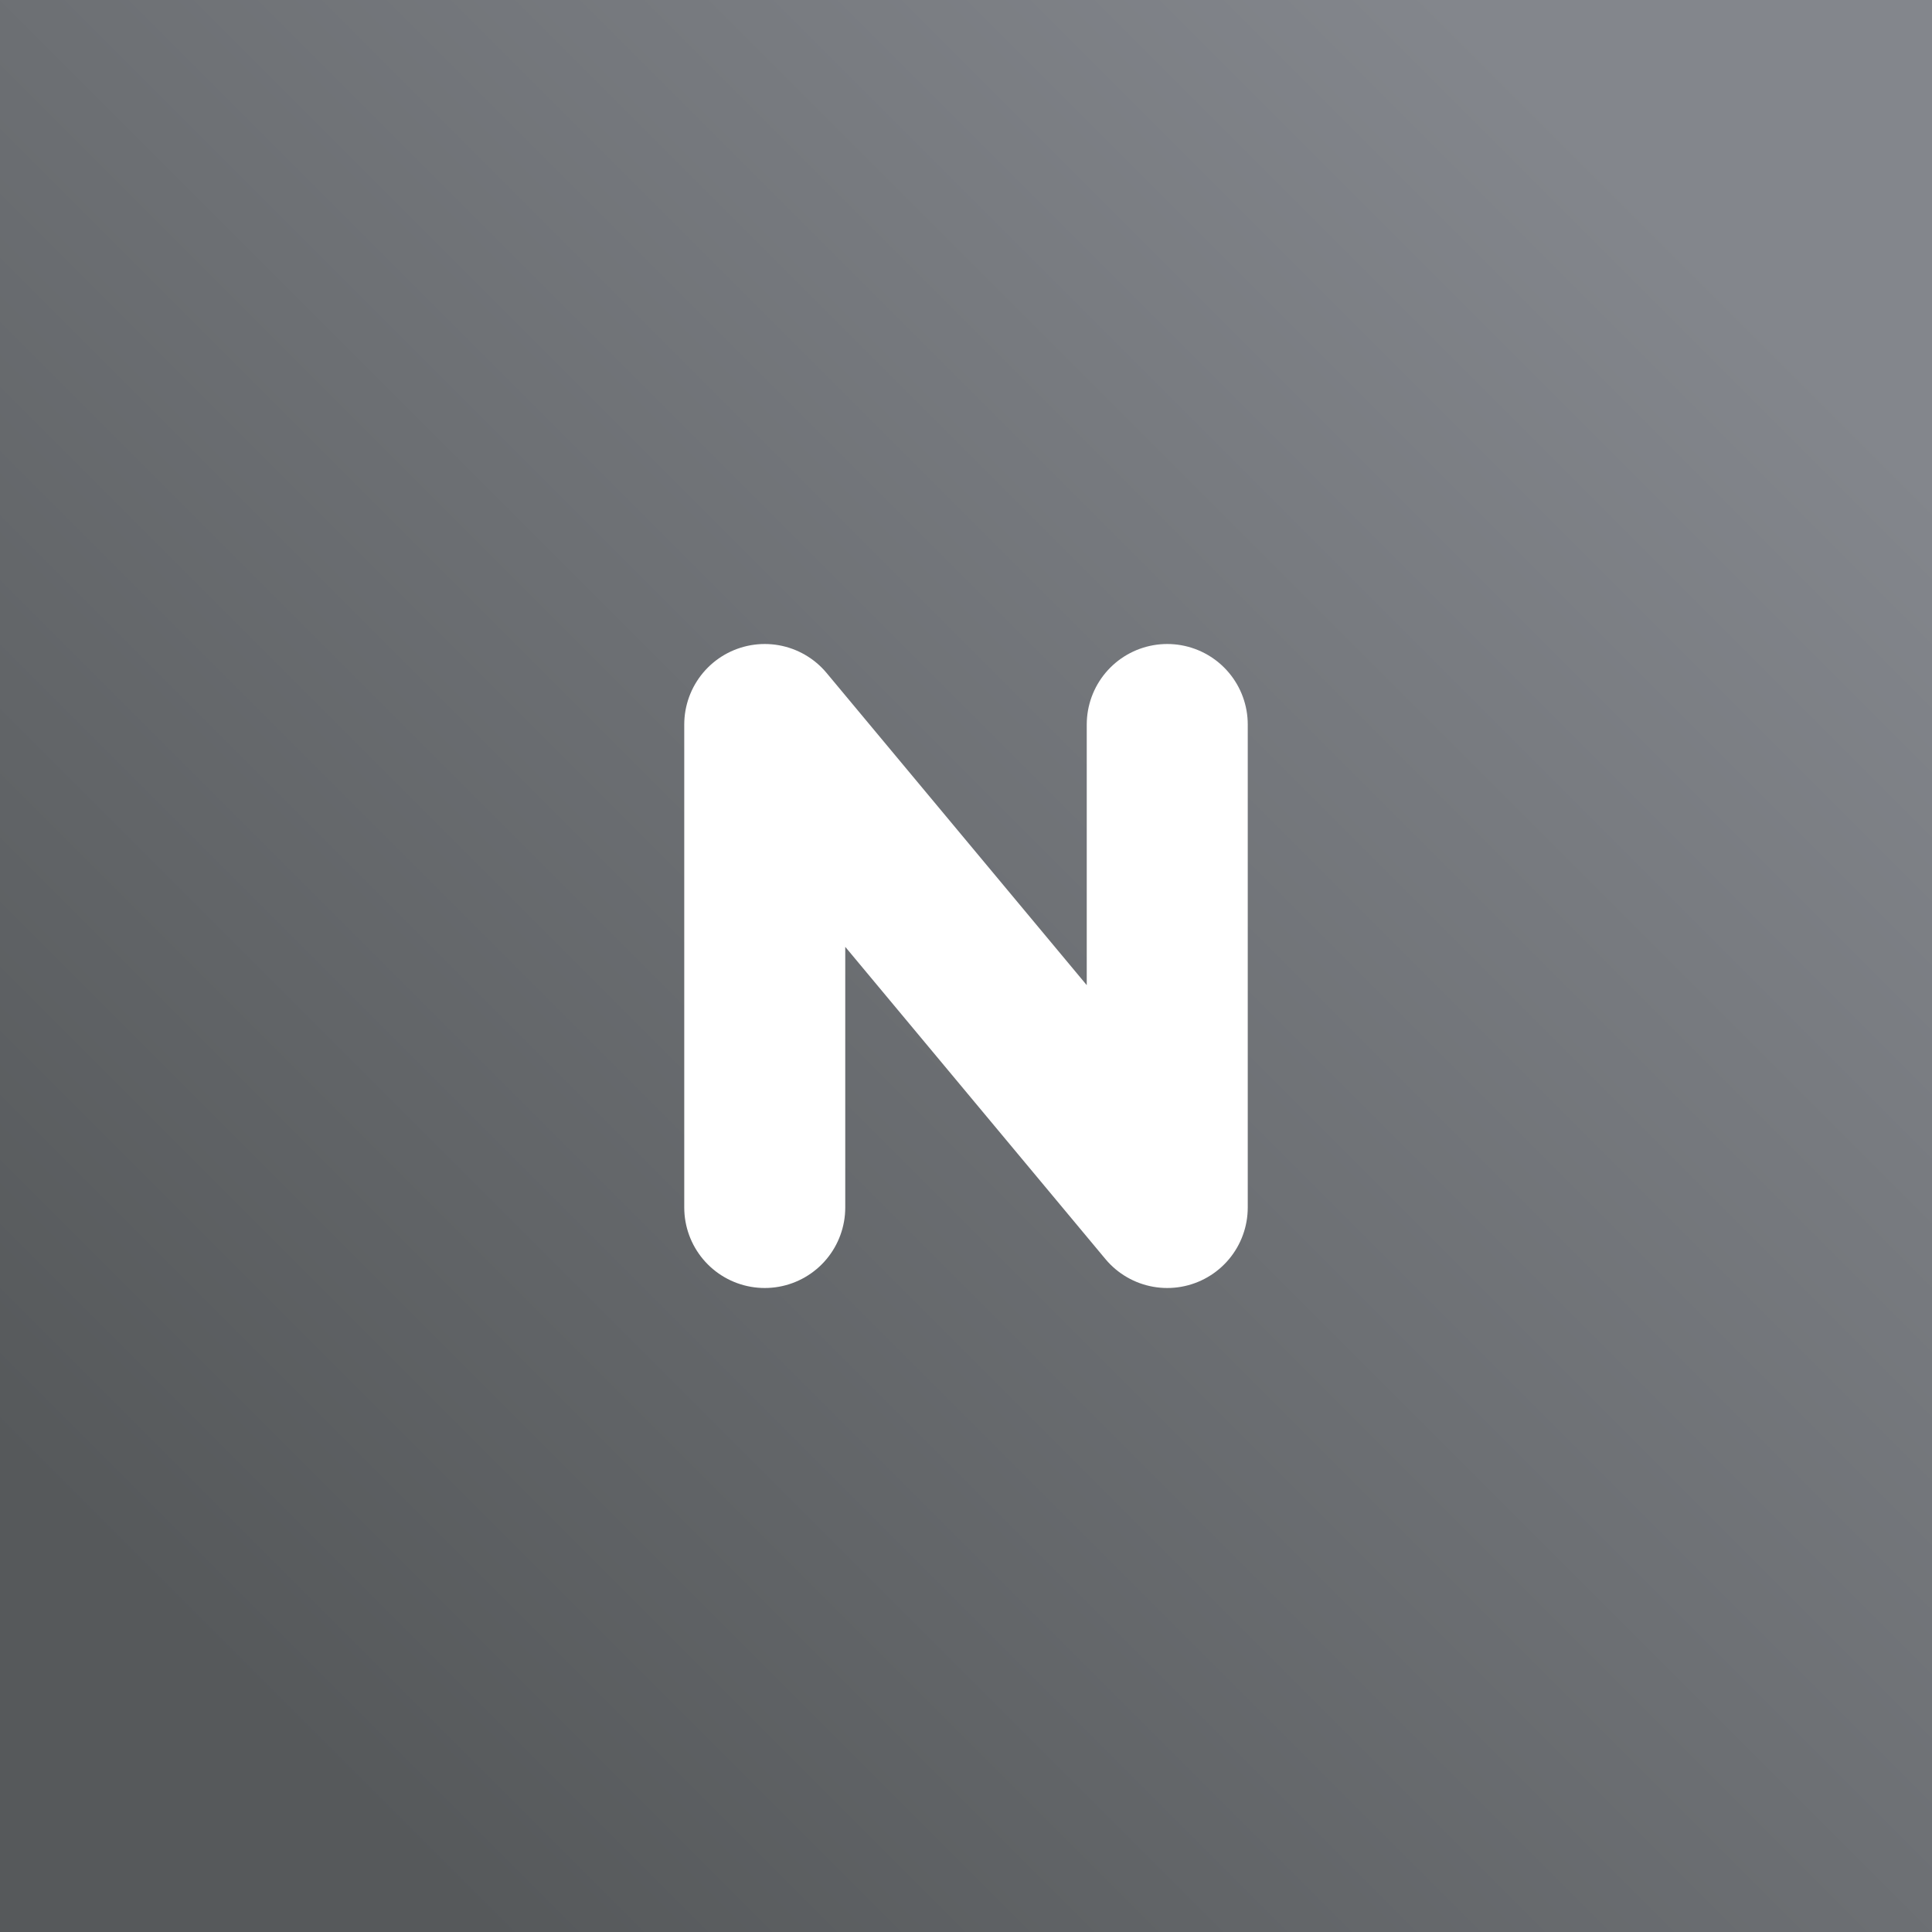 <svg xmlns="http://www.w3.org/2000/svg" xmlns:xlink="http://www.w3.org/1999/xlink" width="192" height="192">
  <rect width="100%" height="100%" fill="#333333" stroke="none"/>
  <defs>
    <linearGradient id="a">
      <stop offset="0" style="stop-color:#83868c;stop-opacity:1" />
      <stop offset="1" style="stop-color:#56595b;stop-opacity:1" />
    </linearGradient>
    <linearGradient xlink:href="#a" id="b" x1="168" x2="24" y1="24" y2="168" gradientUnits="userSpaceOnUse" />
  </defs>
  <rect width="100%" height="100%" style="fill:url(#b);fill-opacity:1;opacity:1" />
  <path d="M76 120V72l40 48V72"
    style="fill:none;stroke:#fff;stroke-width:16;stroke-linecap:round;stroke-linejoin:round;stroke-miterlimit:4;stroke-dasharray:none;stroke-opacity:1" />
</svg>
